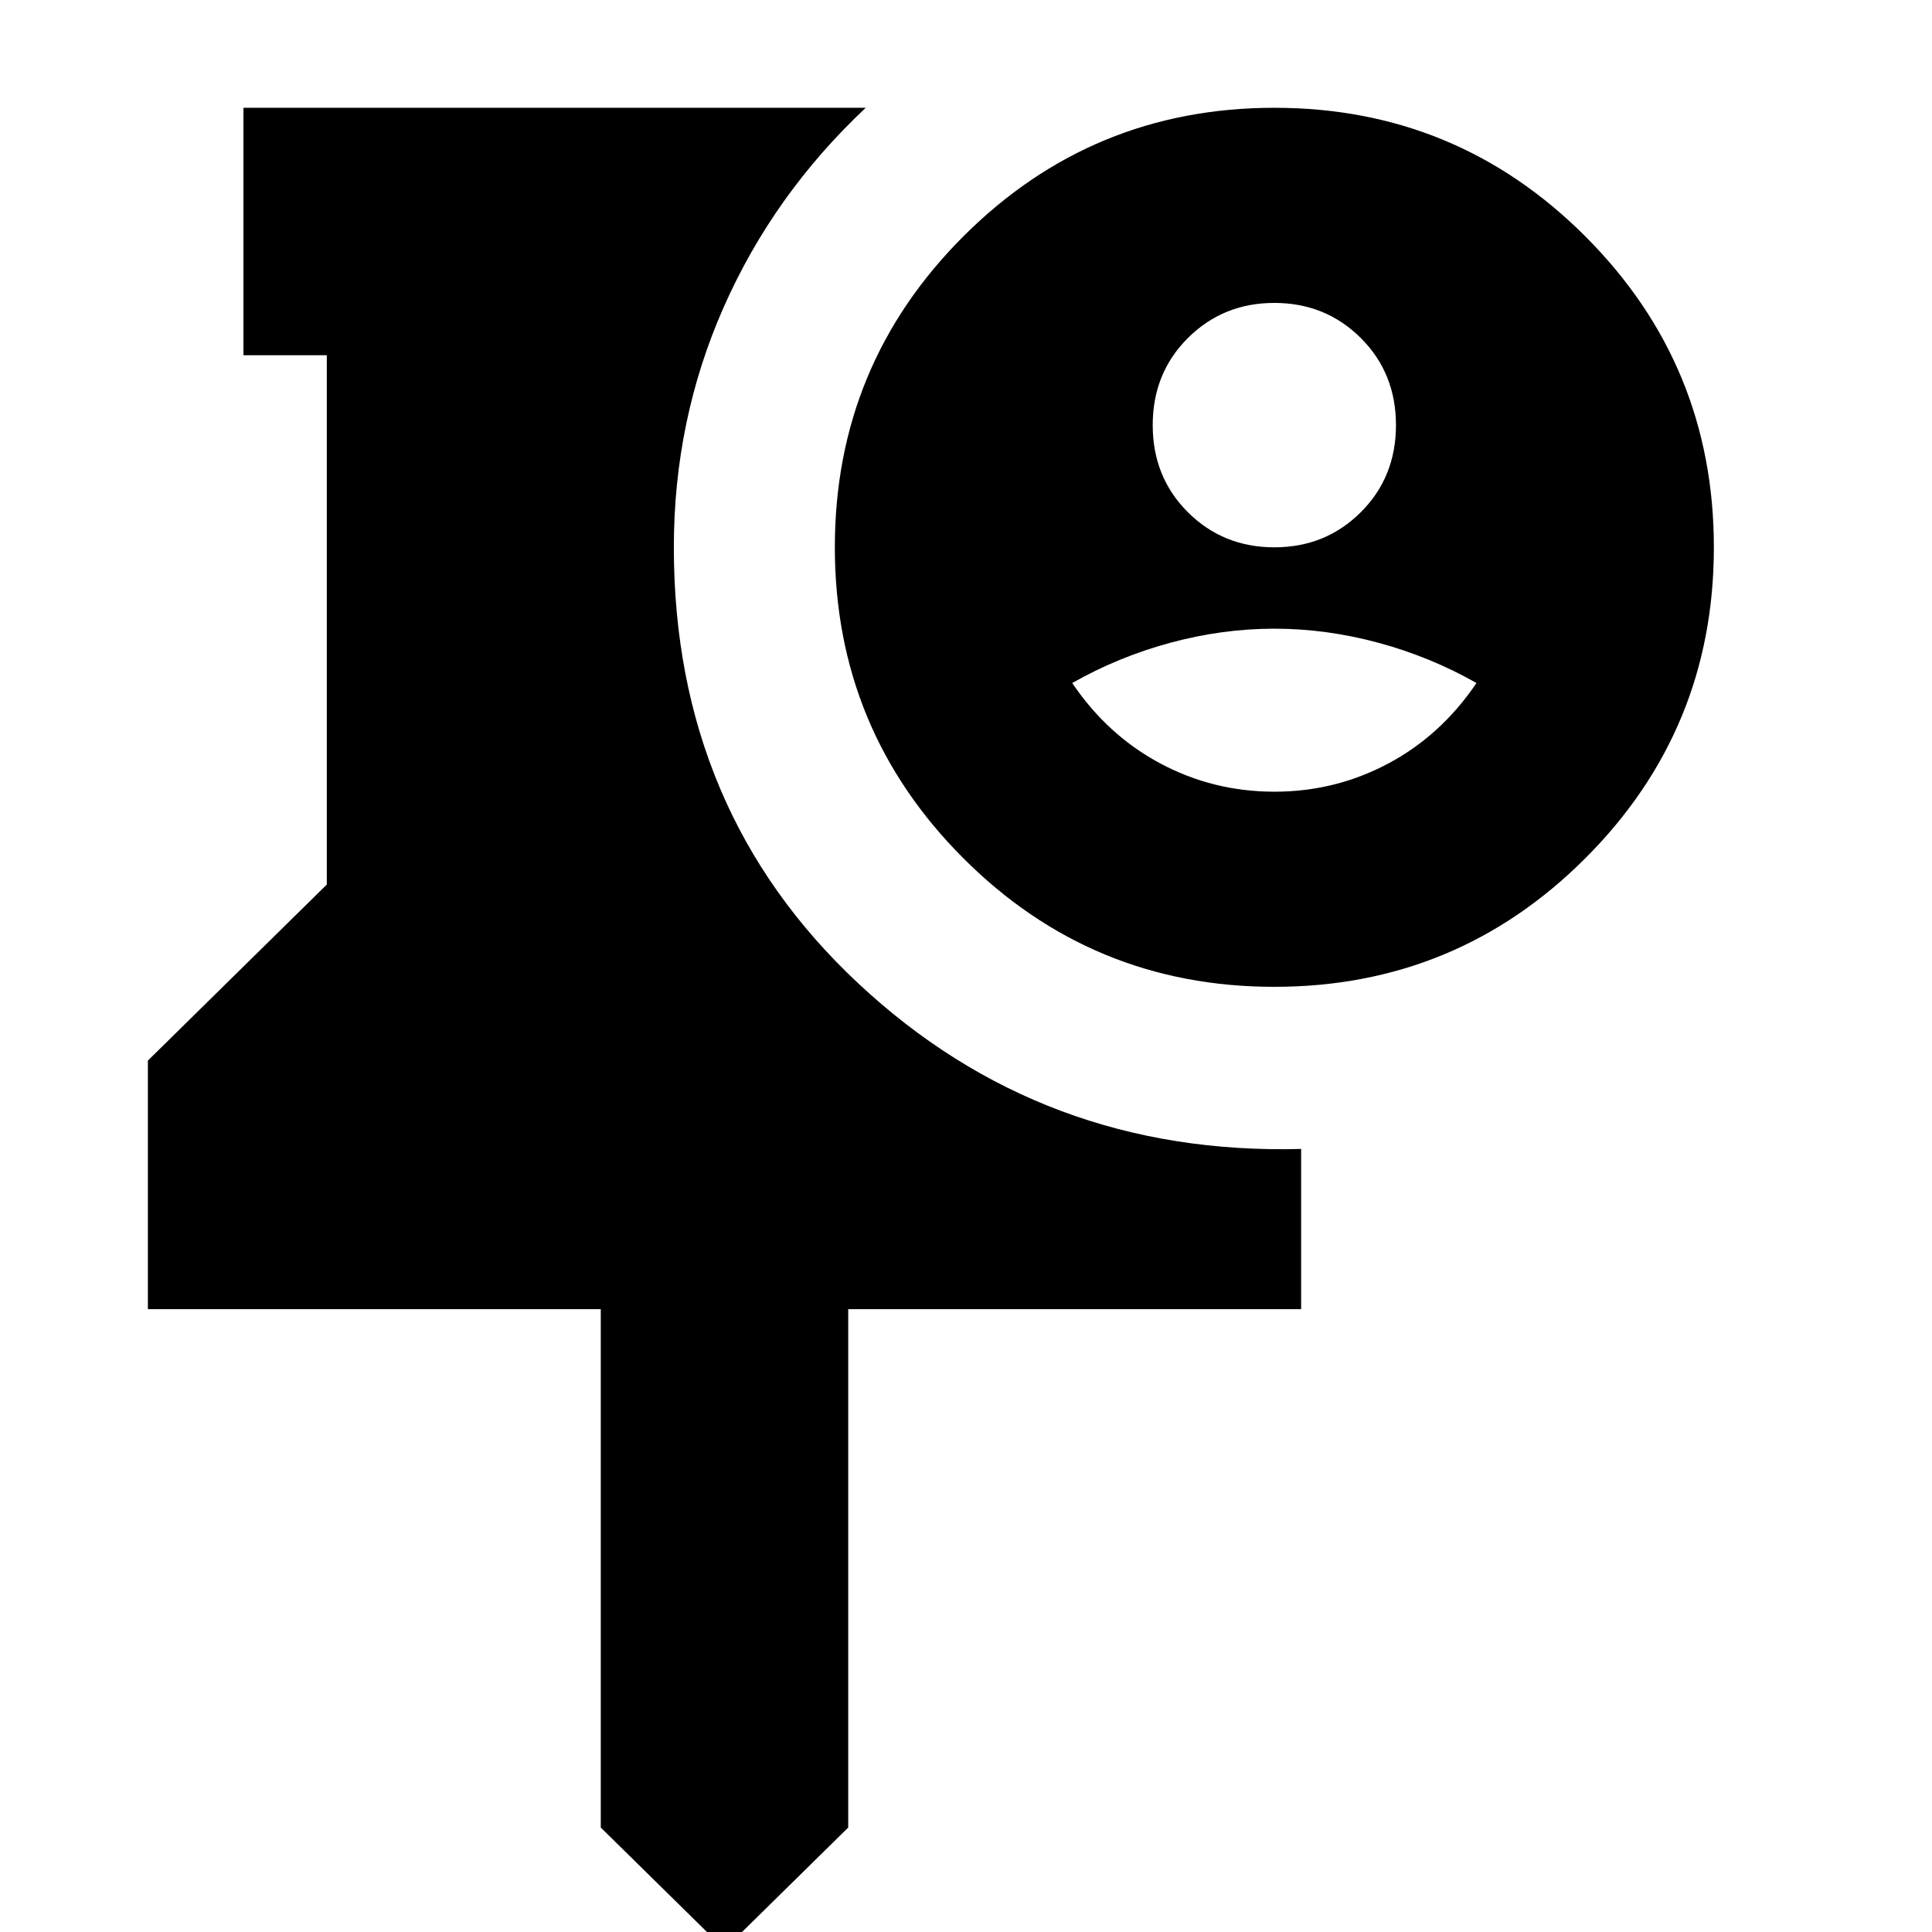 <svg xmlns="http://www.w3.org/2000/svg" height="24" viewBox="0 -960 960 960" width="24"><path d="m360 8.57-61.48-60.48v-257.57H73.48V-433l88.91-87.48v-263h-41.43v-122.96h309.21q-45.84 43.08-70.59 99.11-24.75 56.02-24.75 119.29 0 131 91.63 216.67 91.63 85.67 220.06 82.28v79.61H421.48v257.57L360 8.57Zm273.2-478.22q-90.65 0-154.51-63.89-63.86-63.89-63.86-154.53t63.88-154.5q63.89-63.87 154.53-63.87t154.5 63.89q63.87 63.89 63.87 154.53t-63.89 154.5q-63.88 63.87-154.52 63.87Zm.02-96.96q30.32 0 56.59-14 26.28-14 43.84-40-22.87-13-48.72-20-25.86-7-51.71-7t-51.71 7q-25.86 7-48.73 20 17.57 26 43.84 40 26.28 14 56.6 14Zm0-121.43q25.43 0 42.93-17.42t17.5-43.3q0-25.88-17.5-43.3-17.5-17.42-42.93-17.42-25.44 0-42.94 17.42-17.5 17.42-17.5 43.3 0 25.88 17.5 43.3 17.5 17.42 42.94 17.42Z"/></svg>